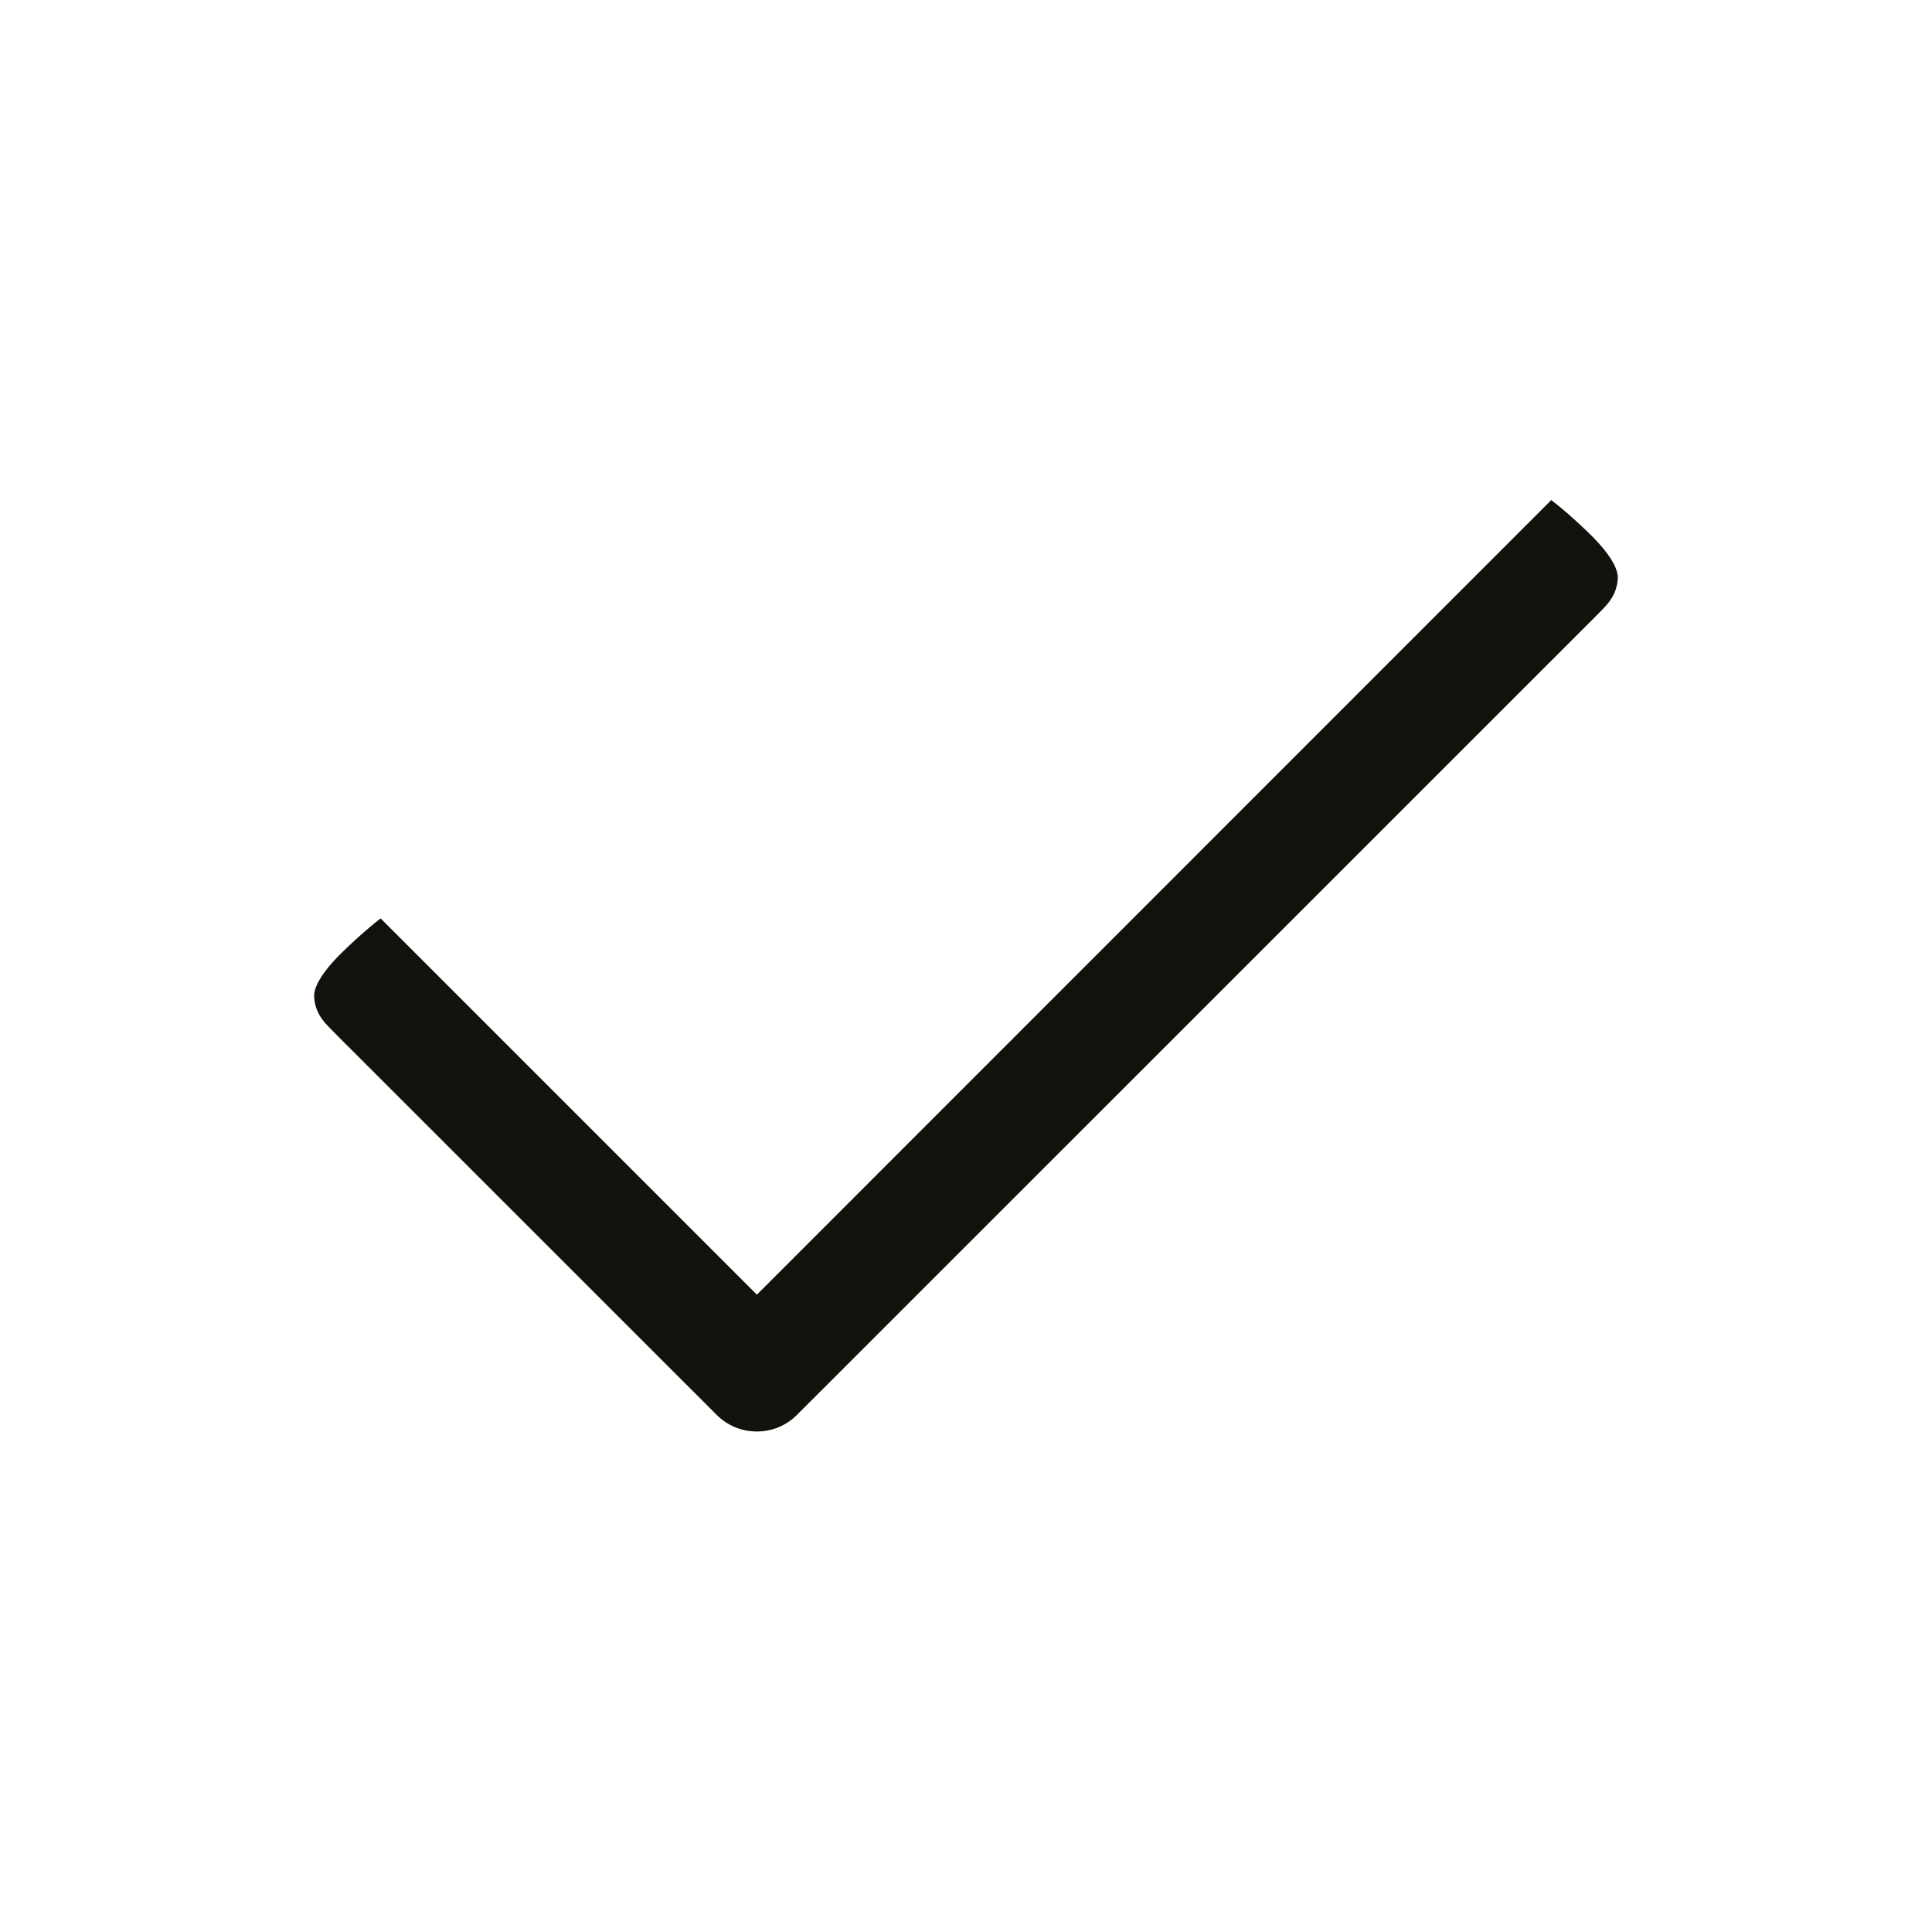 <?xml version="1.0" encoding="utf-8"?>
<!-- Generator: Adobe Illustrator 16.0.3, SVG Export Plug-In . SVG Version: 6.00 Build 0)  -->
<!DOCTYPE svg PUBLIC "-//W3C//DTD SVG 1.1//EN" "http://www.w3.org/Graphics/SVG/1.1/DTD/svg11.dtd">
<svg version="1.1" id="Layer_1" xmlns="http://www.w3.org/2000/svg" xmlns:xlink="http://www.w3.org/1999/xlink" x="0px" y="0px"
	 width="34px" height="34px" viewBox="0 0 34 34" enable-background="new 0 0 34 34" xml:space="preserve">
<g id="GUIDES" display="none">
</g>
<path fill="#12110B" d="M5.528,17.535c0.008,0.195,0.086,0.363,0.246,0.525l0.19,0.193l6.648,6.646
	c0.189,0.189,0.44,0.293,0.707,0.293c0.268,0,0.519-0.104,0.707-0.293l14.07-14.067l0.127-0.13c0.16-0.163,0.239-0.332,0.248-0.529
	c0.006-0.174-0.156-0.438-0.443-0.726c-0.188-0.187-0.385-0.368-0.59-0.537c-0.051-0.041-0.096-0.078-0.138-0.11l-0.495,0.495
	L13.674,22.43l-0.354,0.354l-0.354-0.354l-5.784-5.784l-0.484-0.484c-0.042,0.033-0.088,0.07-0.14,0.112
	c-0.202,0.168-0.4,0.349-0.588,0.536C5.684,17.097,5.522,17.361,5.528,17.535z"/>
</svg>
